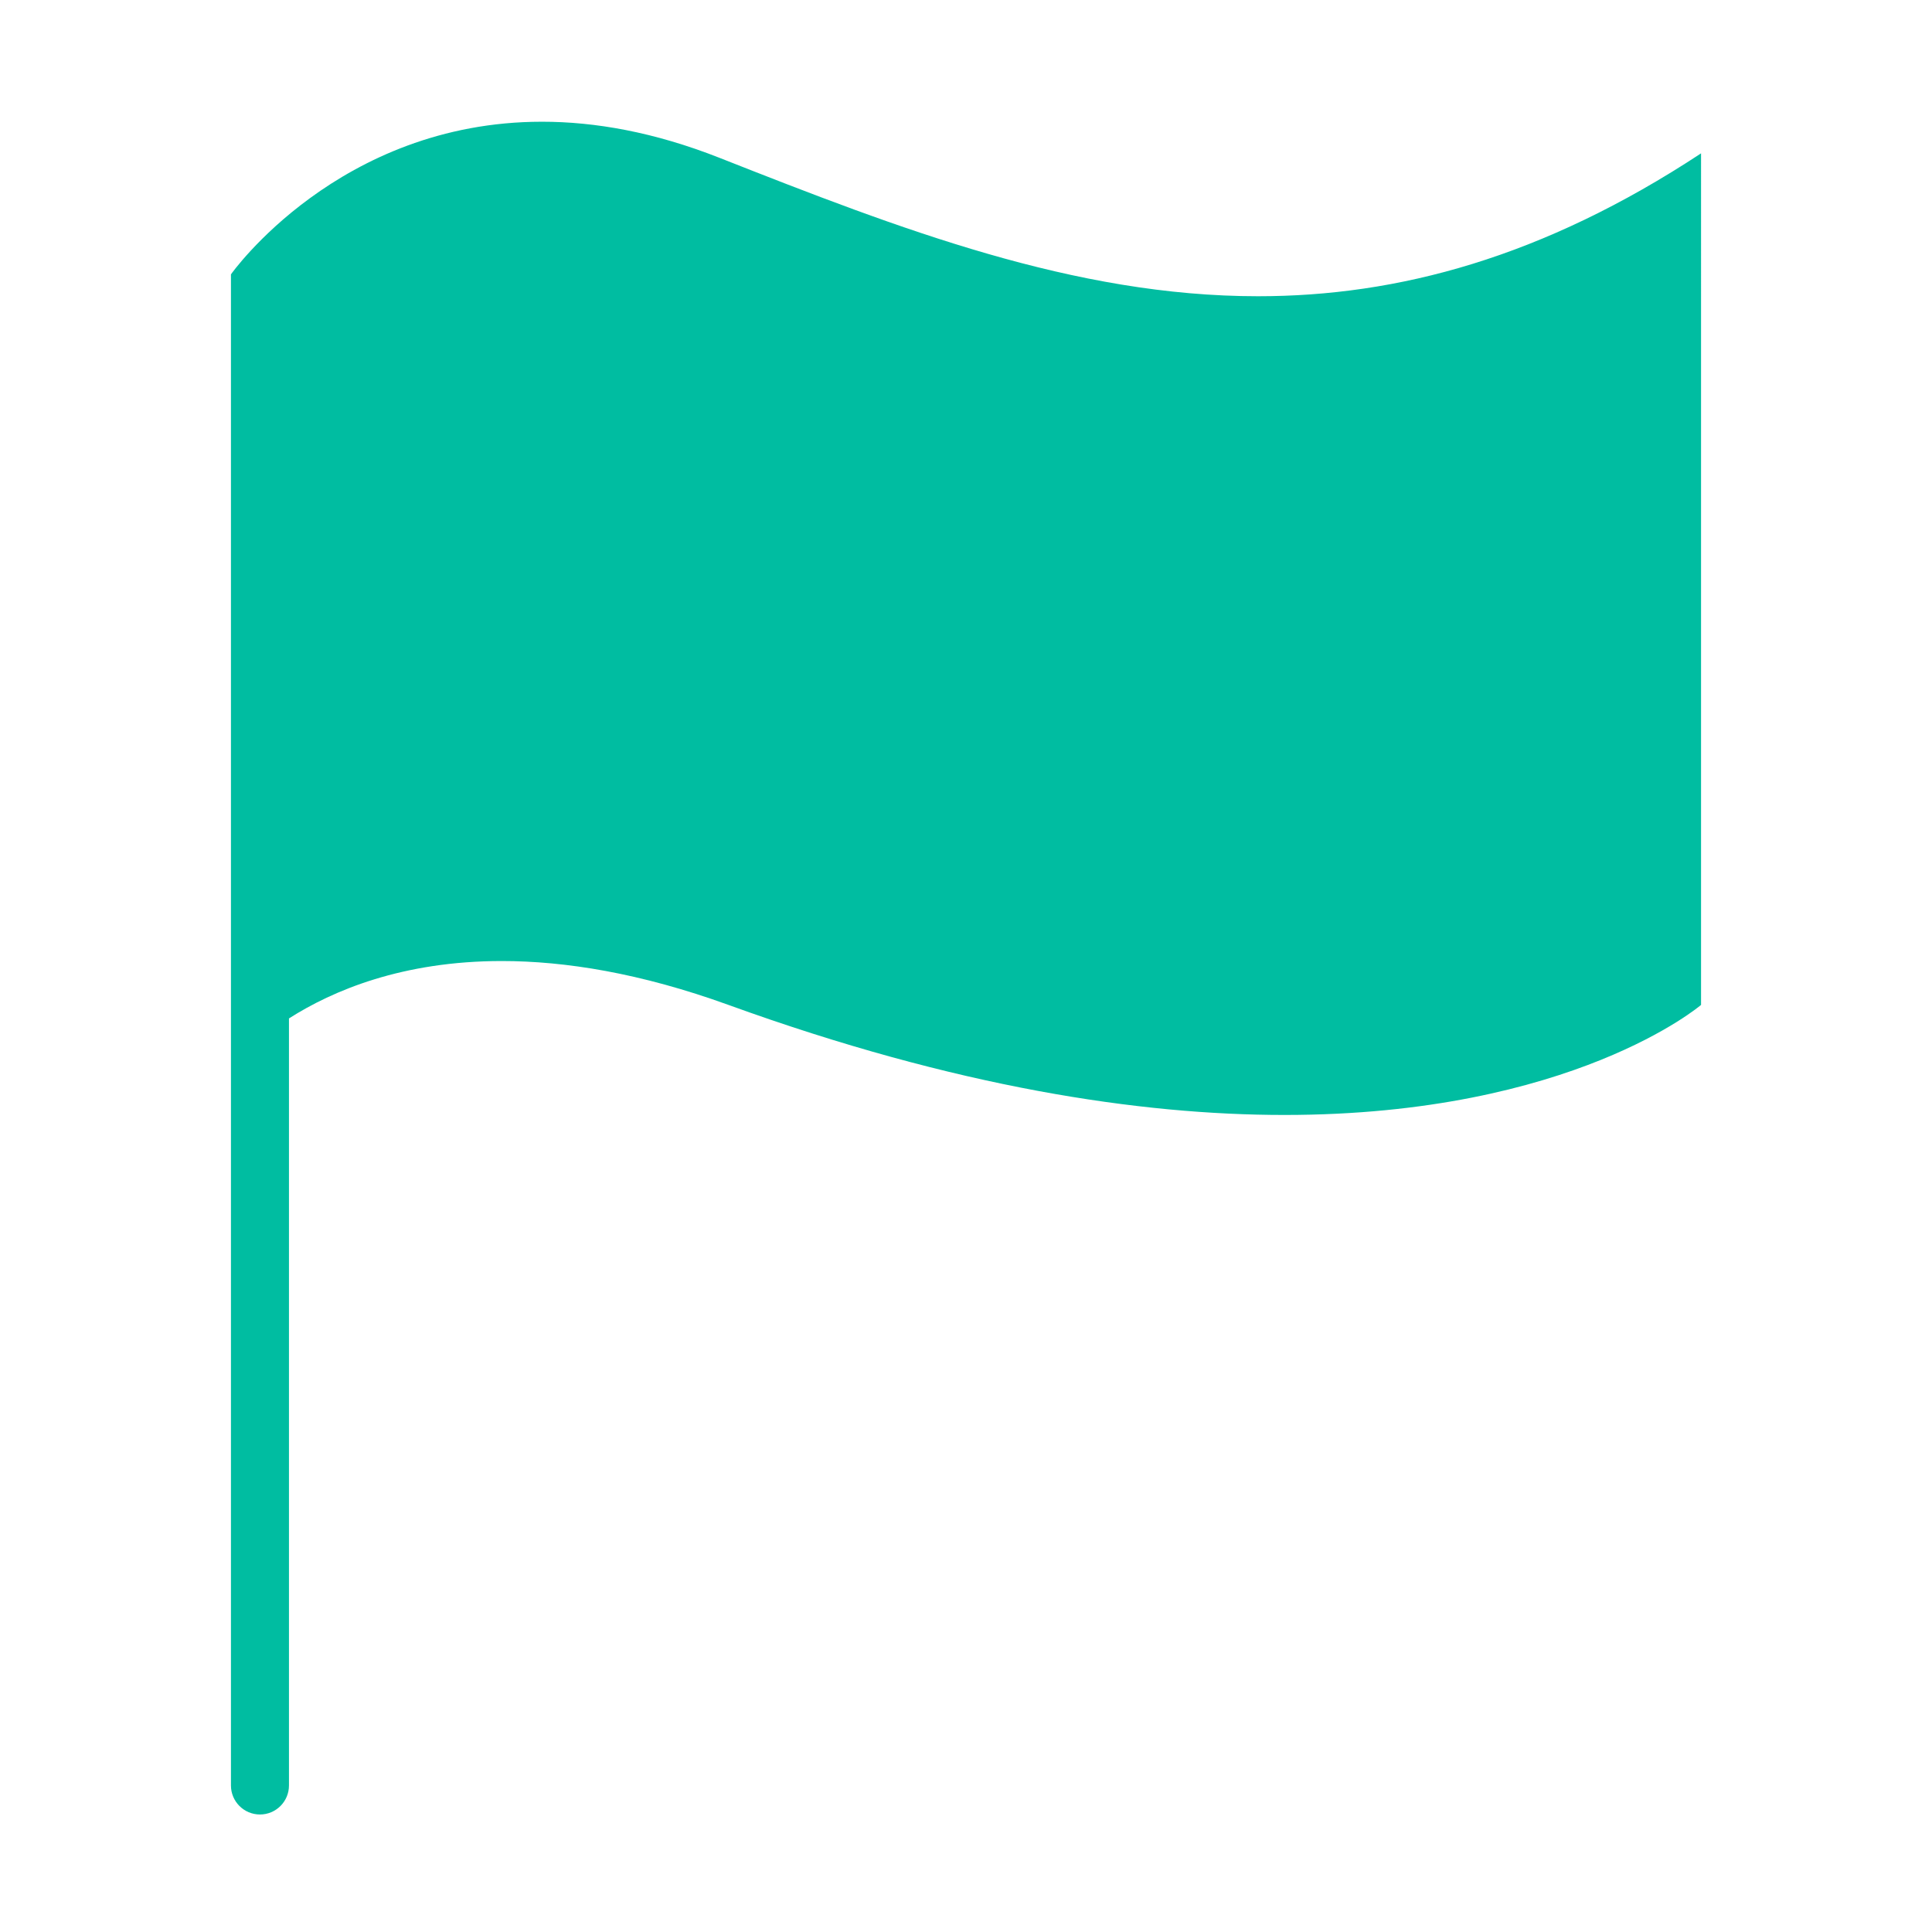 <?xml version="1.0" standalone="no"?><!DOCTYPE svg PUBLIC "-//W3C//DTD SVG 1.1//EN" "http://www.w3.org/Graphics/SVG/1.1/DTD/svg11.dtd"><svg t="1688629874957" class="icon" viewBox="0 0 1024 1024" version="1.1" xmlns="http://www.w3.org/2000/svg" p-id="1785" xmlns:xlink="http://www.w3.org/1999/xlink" width="200" height="200"><path d="M666.801 157.013c-97.42 0-189.531-35.53-285.457-73.363-34.733-13.696-66.12-19.136-94.101-19.131-107.895 0.01-164.835 80.897-164.835 80.897l0 800.921c0 8.492 6.882 15.378 15.378 15.378 8.49 0 15.373-6.886 15.373-15.378L153.159 539.789c23.232-14.812 60.191-30.423 112.81-30.423 33.52 0.005 73.407 6.341 120.129 23.258 120.779 43.752 218.295 58.327 294.671 58.327 152.719 0 220.824-58.327 220.824-58.327L901.594 81.277C817.587 136.602 740.674 157.013 666.801 157.013L666.801 157.013zM666.801 157.013" fill="#00BDA1" p-id="1786"></path></svg>
